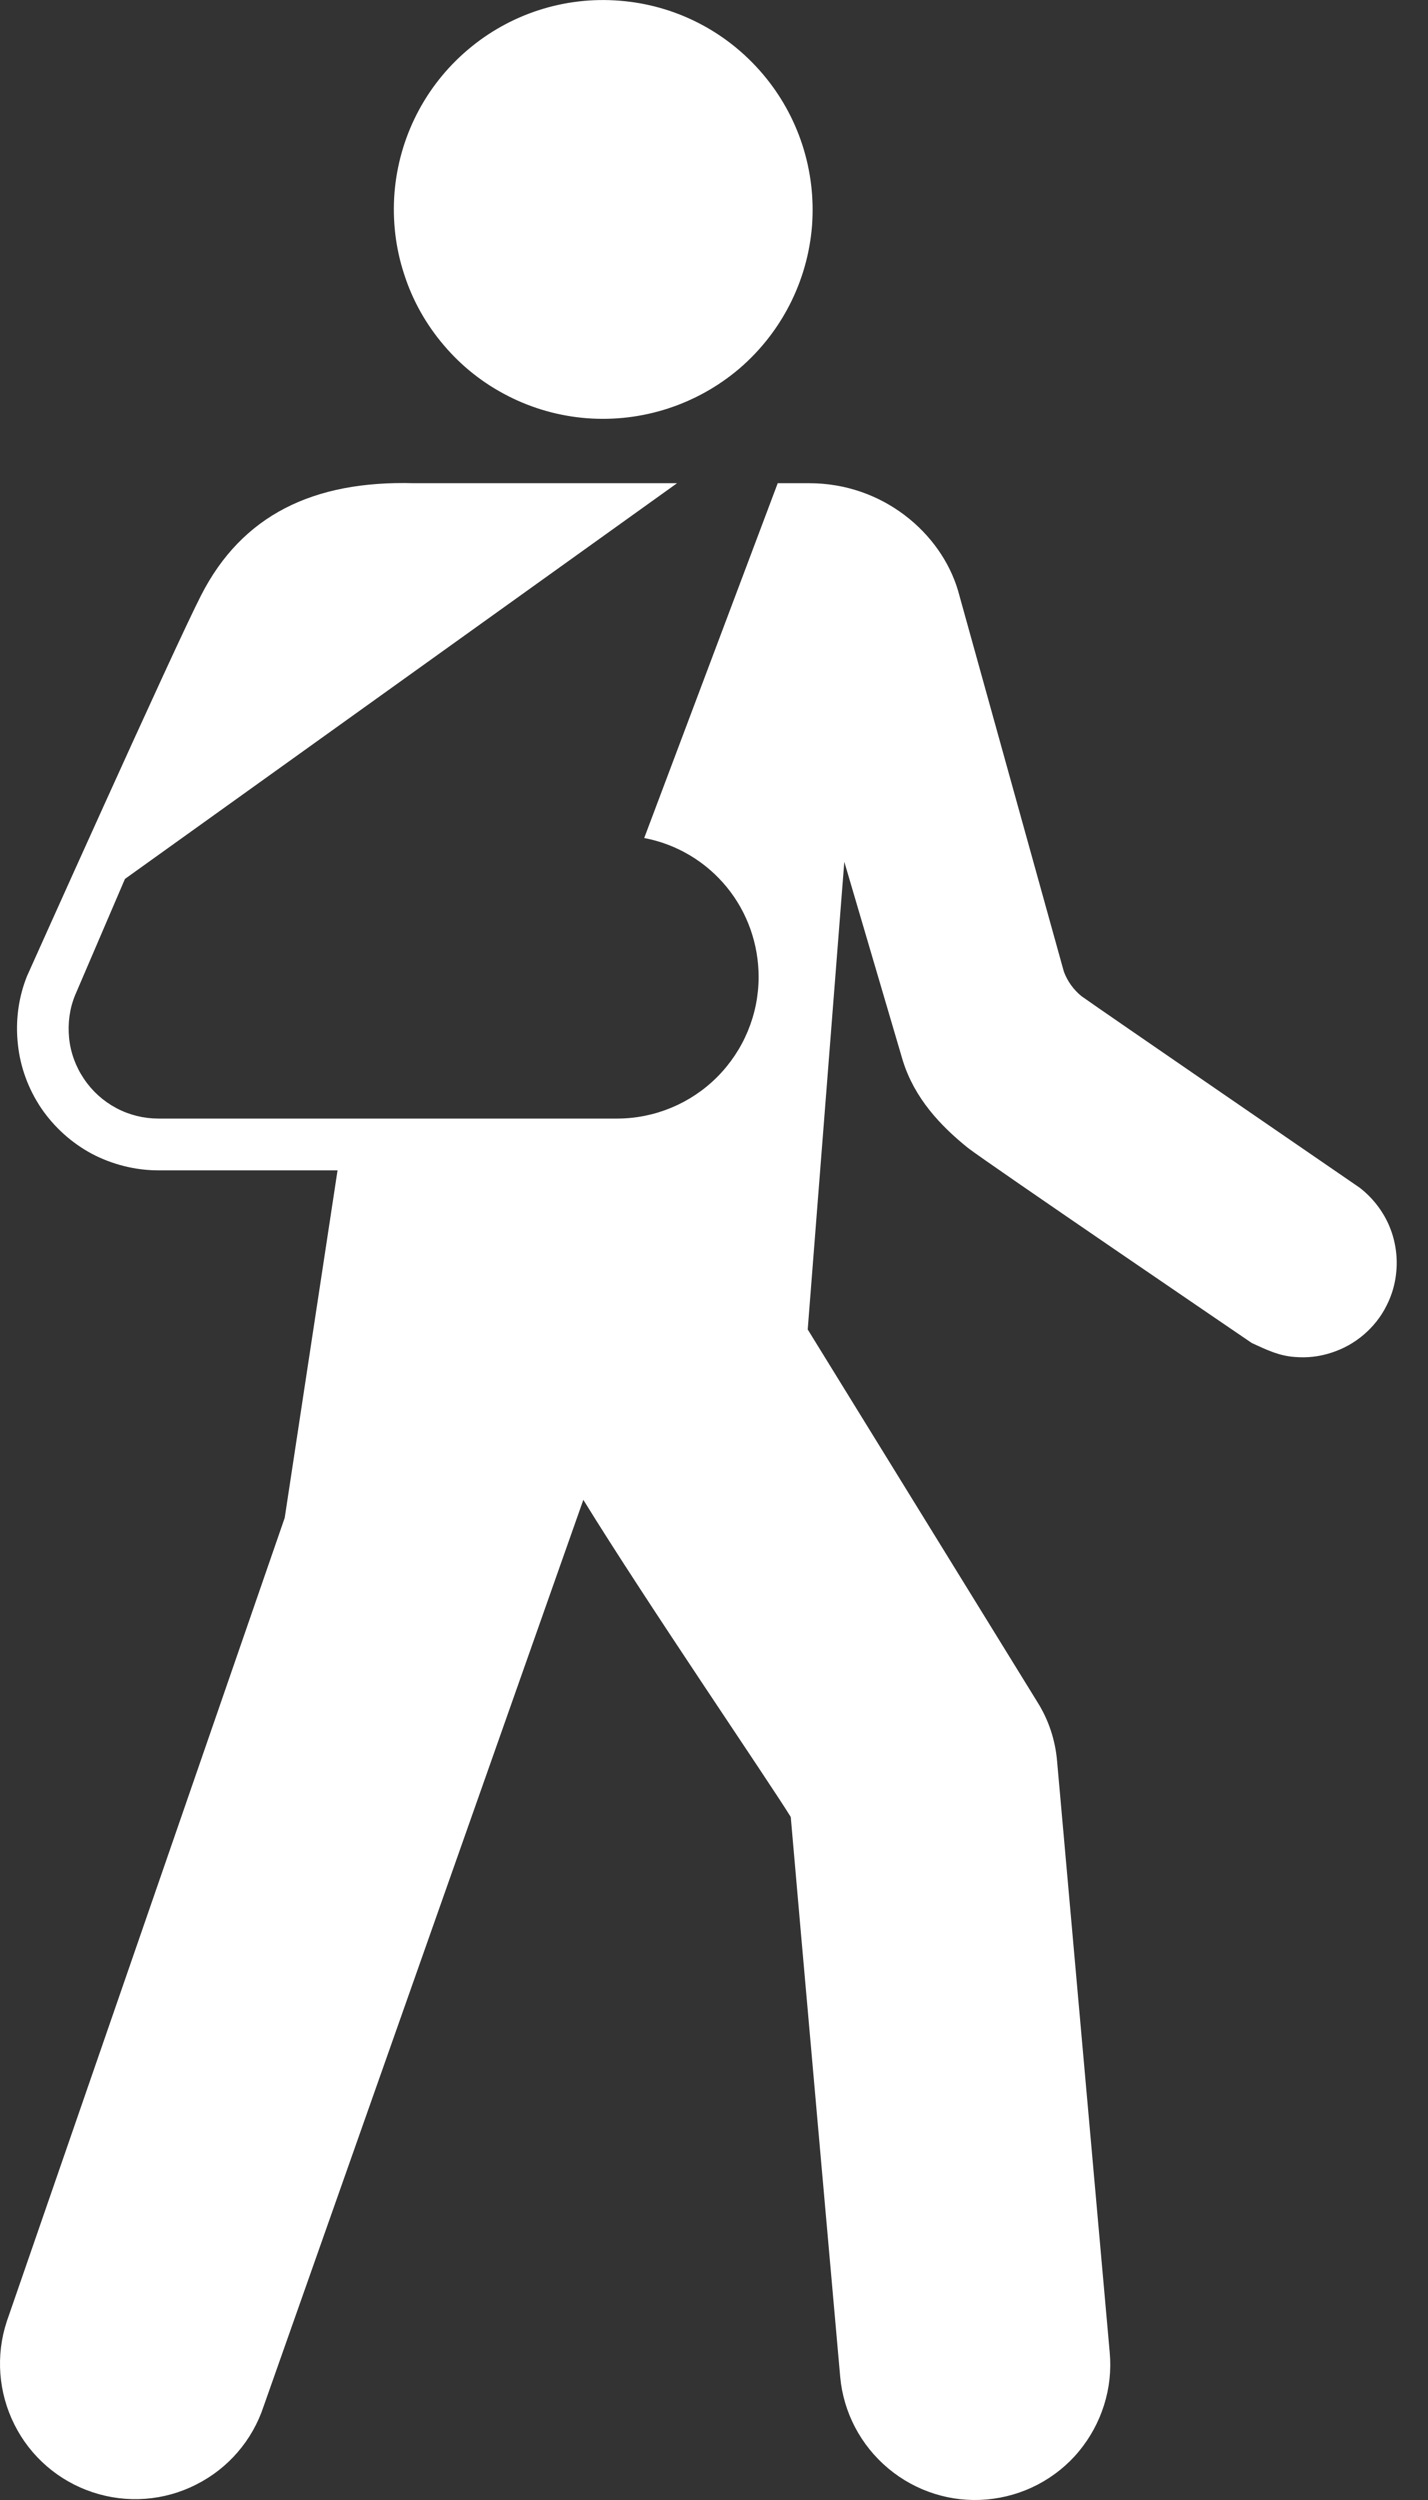 <svg width="8" height="14" viewBox="0 0 8 14" fill="none" xmlns="http://www.w3.org/2000/svg">
<rect x="0" y="0" width="8" height="14" fill="#333333" stroke="none"/>
<path d="M3.287 2.342C3.597 2.366 3.904 2.266 4.141 2.065C4.377 1.863 4.524 1.576 4.549 1.266C4.573 0.955 4.473 0.648 4.271 0.412C4.069 0.175 3.782 0.028 3.471 0.004C3.161 -0.021 2.854 0.079 2.618 0.281C2.381 0.483 2.235 0.77 2.21 1.08C2.198 1.234 2.216 1.389 2.264 1.535C2.311 1.682 2.387 1.817 2.487 1.934C2.587 2.052 2.709 2.148 2.847 2.218C2.984 2.288 3.134 2.33 3.287 2.342V2.342ZM3.609 4.693C3.79 4.727 3.953 4.824 4.07 4.966C4.187 5.108 4.25 5.287 4.25 5.471C4.25 5.681 4.166 5.883 4.017 6.032C3.869 6.18 3.667 6.264 3.457 6.264H0.888C0.805 6.264 0.724 6.244 0.651 6.205C0.578 6.166 0.516 6.11 0.47 6.041C0.424 5.973 0.395 5.894 0.387 5.812C0.379 5.729 0.39 5.646 0.422 5.57L0.7 4.922L3.793 2.706H2.319C1.753 2.69 1.355 2.887 1.127 3.333C0.973 3.633 0.151 5.467 0.151 5.467C0.103 5.587 0.086 5.718 0.1 5.846C0.113 5.975 0.159 6.099 0.231 6.206C0.304 6.313 0.402 6.401 0.516 6.462C0.631 6.522 0.759 6.554 0.888 6.554H1.891L1.595 8.5L0.038 13C-0.025 13.191 -0.009 13.399 0.081 13.578C0.171 13.758 0.329 13.894 0.52 13.957C0.711 14.02 0.919 14.005 1.098 13.914C1.278 13.824 1.414 13.666 1.477 13.475L3.268 8.399C3.617 8.966 4.312 9.983 4.43 10.175C4.457 10.495 4.707 13.31 4.707 13.31C4.725 13.51 4.822 13.694 4.976 13.823C5.13 13.952 5.329 14.015 5.529 13.997C5.628 13.988 5.725 13.96 5.813 13.914C5.901 13.868 5.98 13.805 6.043 13.729C6.107 13.652 6.155 13.564 6.185 13.469C6.215 13.374 6.226 13.274 6.217 13.175L5.922 9.862C5.912 9.745 5.875 9.632 5.812 9.532L4.525 7.445L4.73 4.826C4.73 4.826 5.035 5.863 5.057 5.937C5.123 6.151 5.27 6.305 5.421 6.427C5.51 6.498 7.013 7.521 7.013 7.521C7.096 7.559 7.165 7.593 7.254 7.599C7.323 7.605 7.393 7.597 7.459 7.575C7.525 7.554 7.586 7.52 7.639 7.475C7.692 7.43 7.736 7.375 7.767 7.313C7.799 7.251 7.818 7.183 7.823 7.114C7.83 7.026 7.815 6.937 7.779 6.856C7.743 6.776 7.687 6.705 7.617 6.651C7.617 6.651 6.119 5.623 6.058 5.578C6.014 5.542 5.98 5.495 5.96 5.441L5.367 3.307C5.271 2.984 4.945 2.706 4.534 2.706H4.357L3.609 4.693L3.609 4.693Z" fill="white"/>
</svg>
